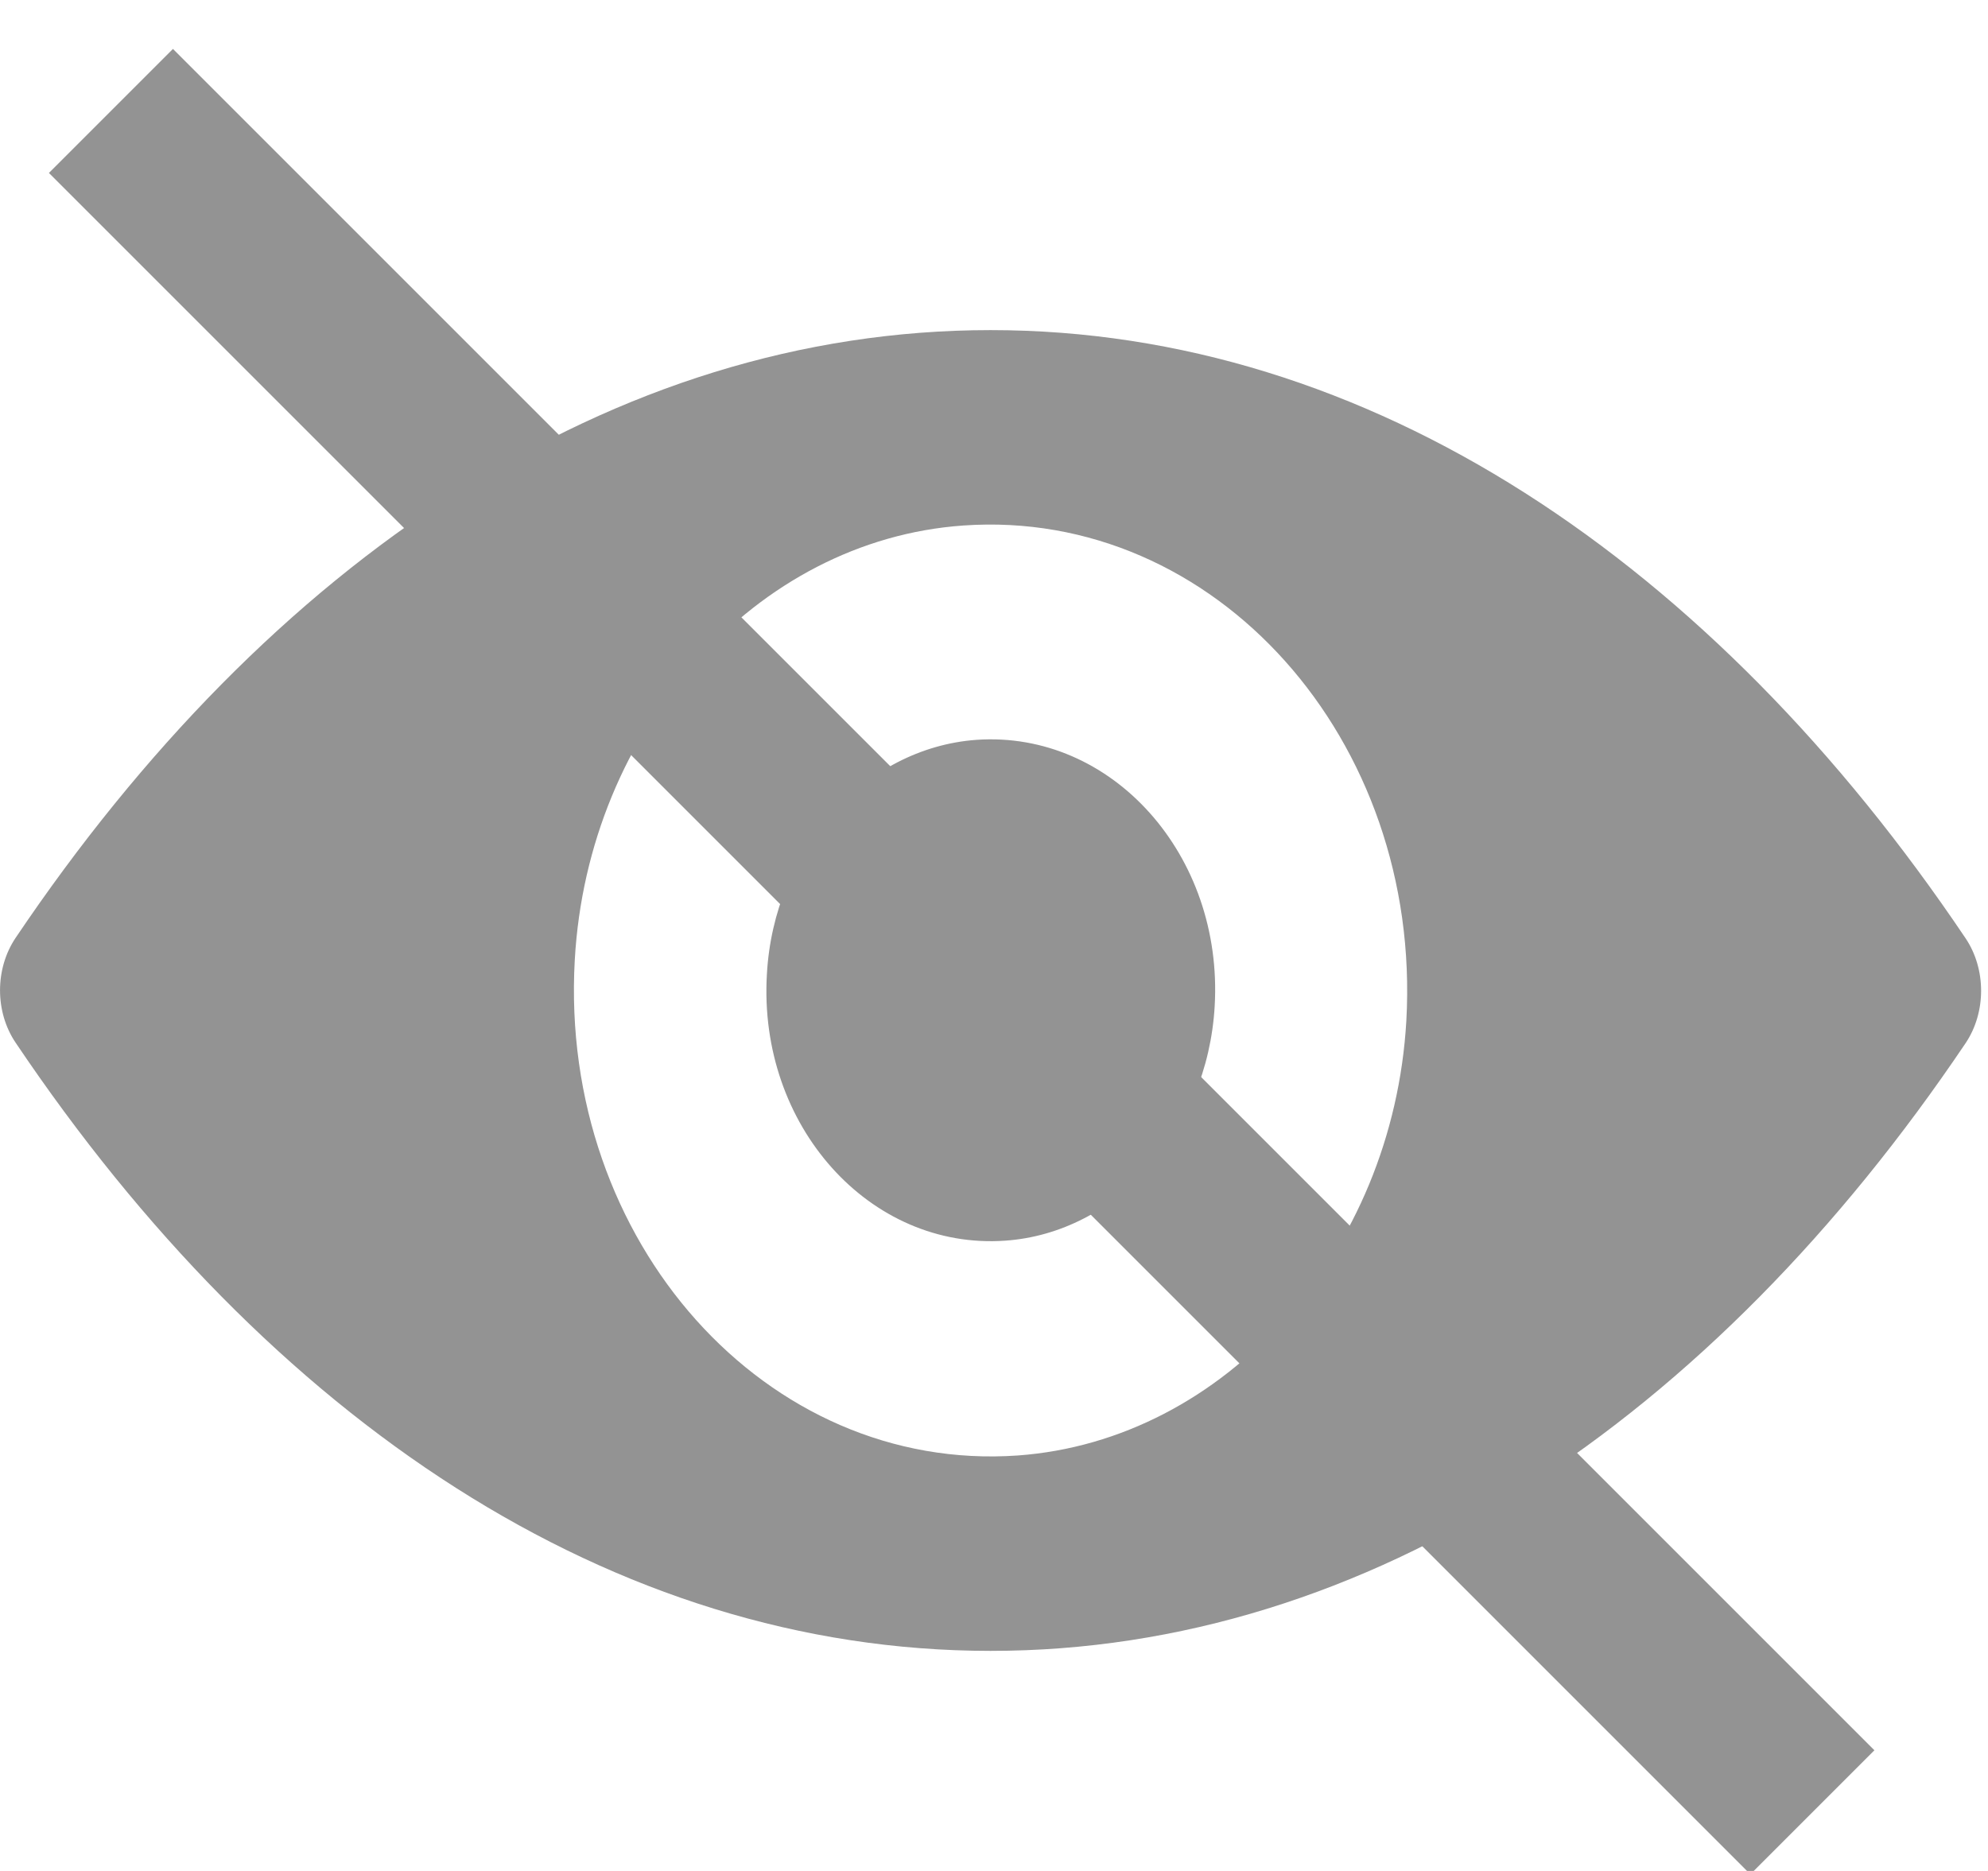<svg width="17" height="16" viewBox="0 0 17 16" fill="none" xmlns="http://www.w3.org/2000/svg">
<g id="Eye-Hidden 1" clip-path="url(#clip0_2_70)">
<g id="Page-1">
<g id="Password-Presented">
<g id="Textfields">
<g id="Password">
<g id="Eye-Icon">
<path id="Shape" d="M8.471 2.823C5.234 2.823 2.299 4.804 0.133 8.021C-0.044 8.285 -0.044 8.653 0.133 8.916C2.299 12.137 5.234 14.118 8.471 14.118C11.707 14.118 14.643 12.137 16.809 8.92C16.985 8.657 16.985 8.288 16.809 8.025C14.643 4.804 11.707 2.823 8.471 2.823ZM8.703 12.447C6.554 12.598 4.78 10.618 4.915 8.211C5.026 6.226 6.464 4.618 8.238 4.494C10.387 4.343 12.161 6.323 12.026 8.73C11.912 10.711 10.474 12.319 8.703 12.447ZM8.595 10.61C7.438 10.691 6.481 9.626 6.558 8.331C6.617 7.261 7.393 6.397 8.349 6.327C9.507 6.246 10.463 7.312 10.387 8.606C10.325 9.68 9.548 10.544 8.595 10.61Z" fill="#939393"/>
<path id="Line-4" d="M1.479 1.479L14.968 14.968" stroke="#939393" stroke-width="1.5" stroke-linecap="square"/>
</g>
</g>
</g>
</g>
</g>
</g>
<defs>
<clipPath id="clip0_2_70">
<rect width="16.941" height="16" fill="white"/>
</clipPath>
</defs>
</svg>
